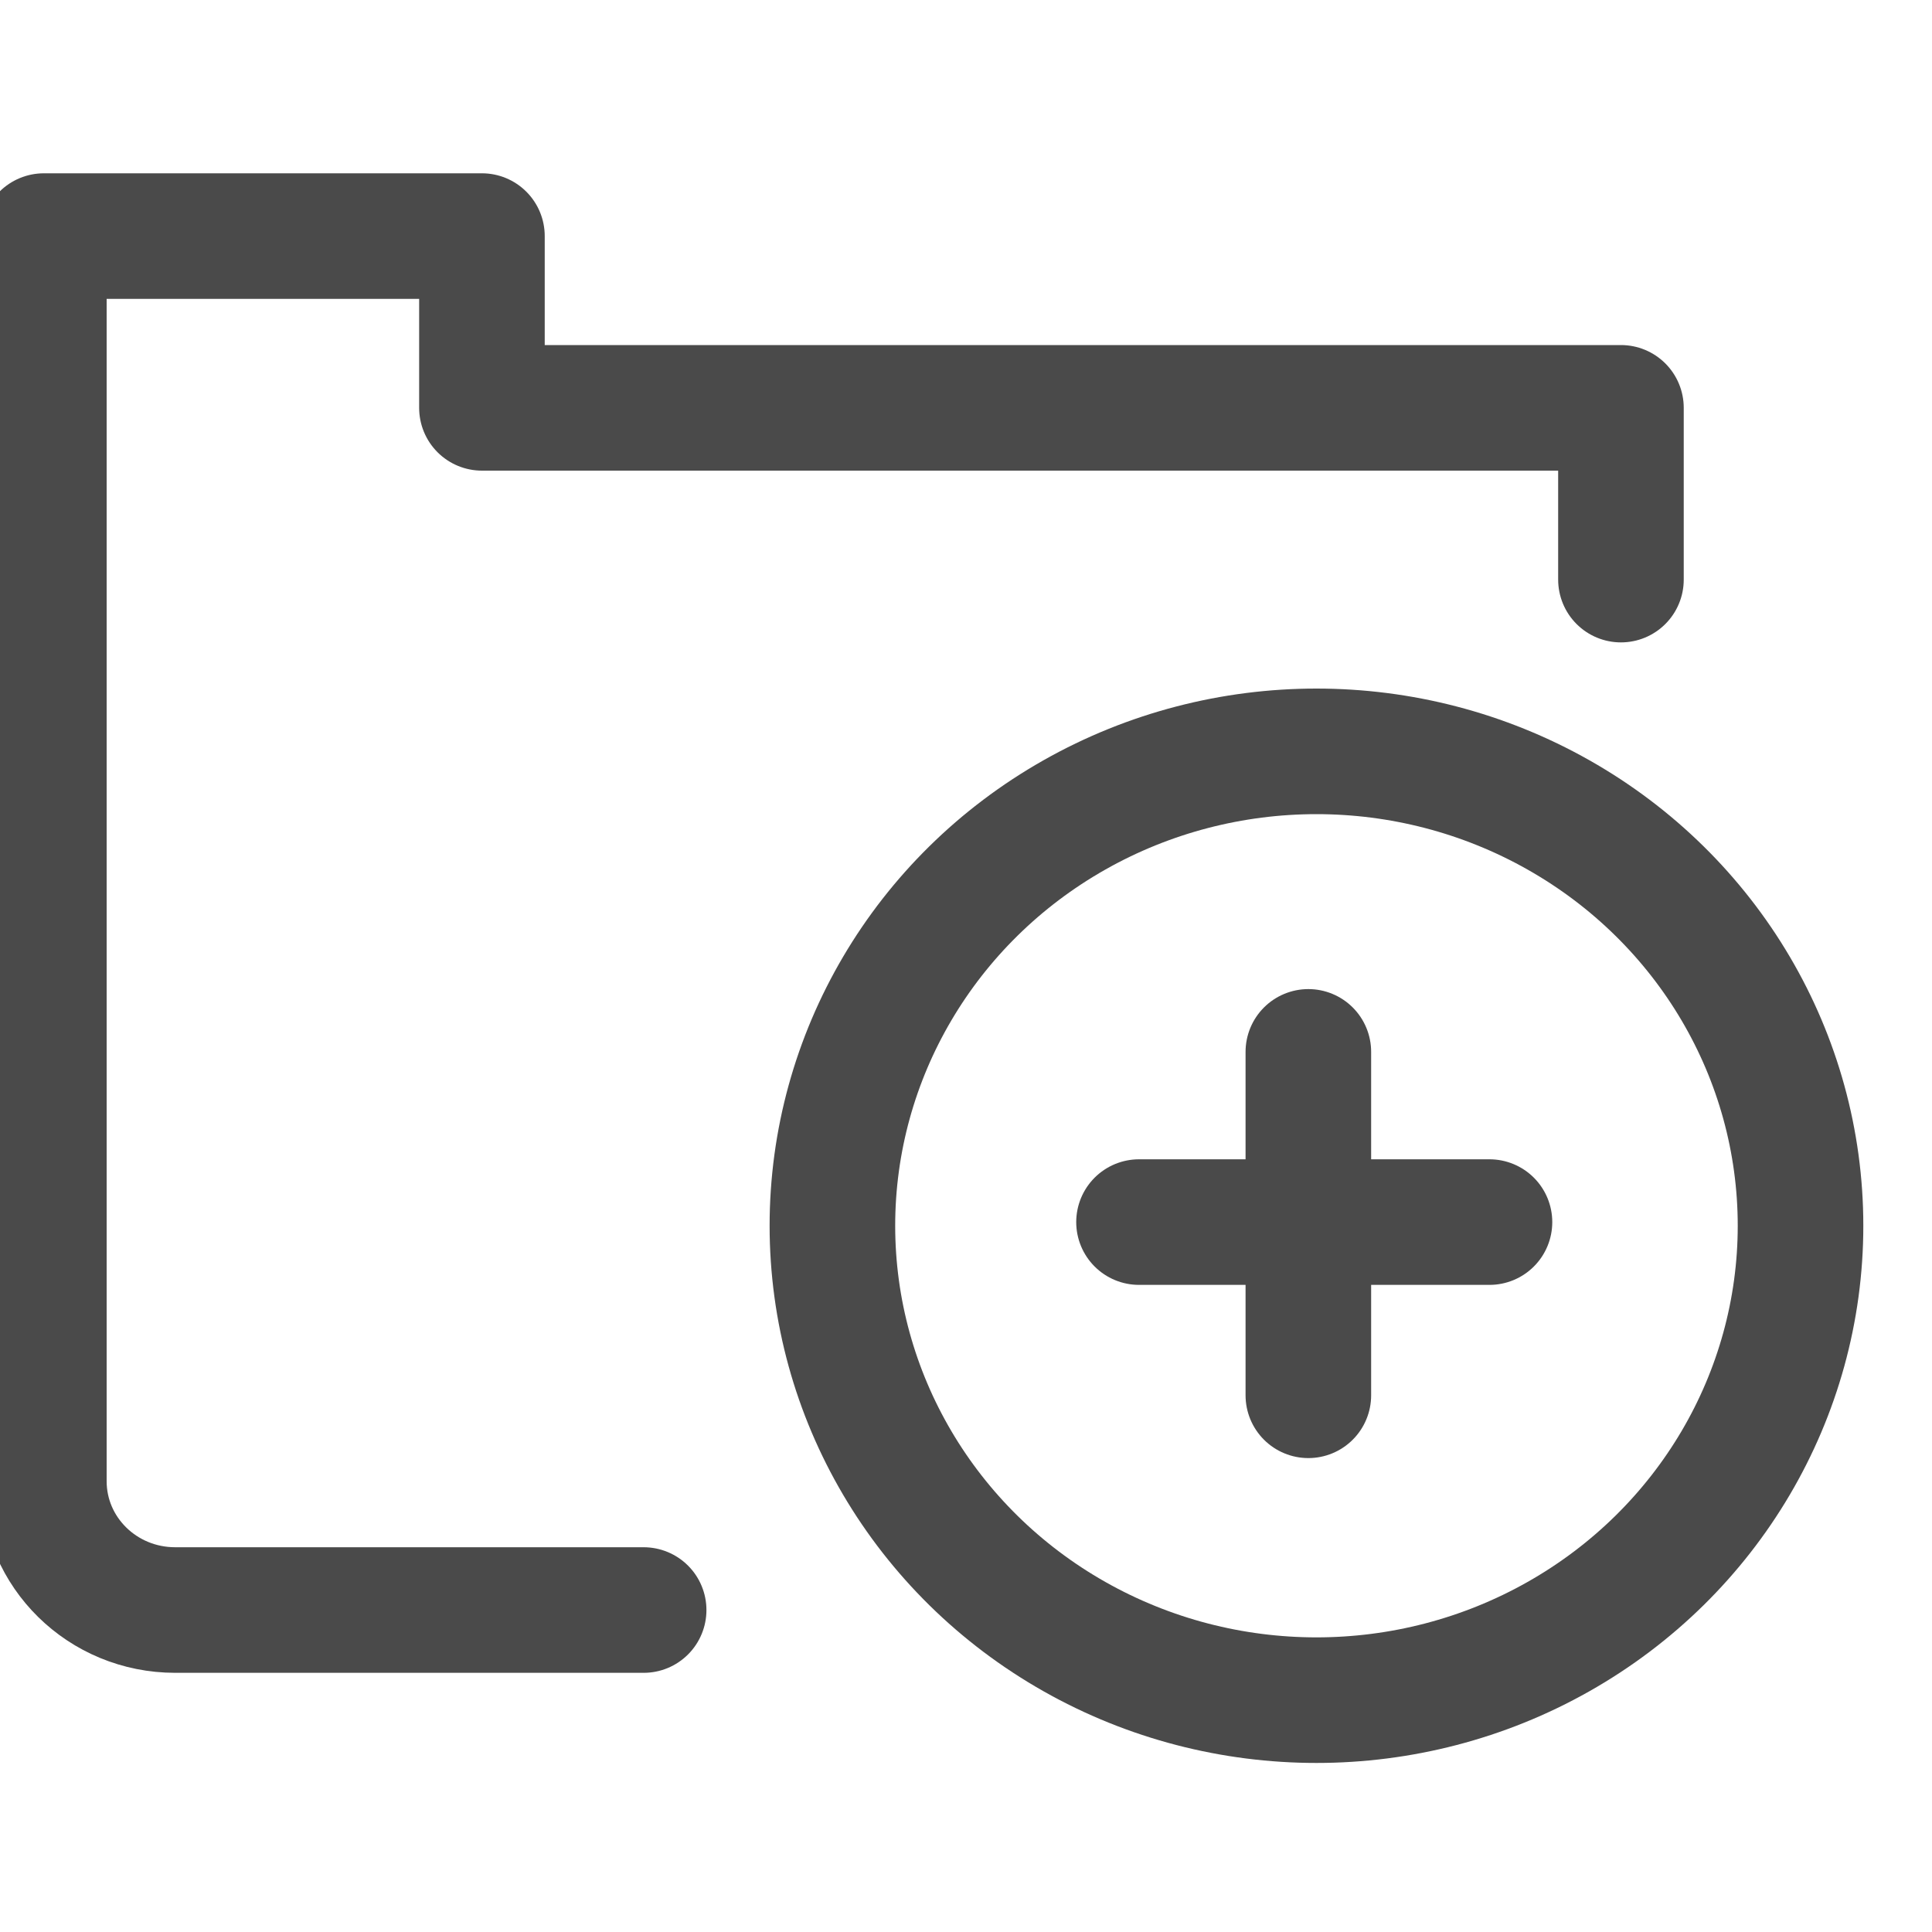 <?xml version="1.0" encoding="UTF-8"?>
<svg width="20px" height="20px" viewBox="0 0 20 20" version="1.1" xmlns="http://www.w3.org/2000/svg" xmlns:xlink="http://www.w3.org/1999/xlink">
    <!-- Generator: sketchtool 51.2 (57519) - http://www.bohemiancoding.com/sketch -->
    <title>C6D12CE9-6D81-49C1-B02B-54AEF9835BA5</title>
    <desc>Created with sketchtool.</desc>
    <defs></defs>
    <g id="Symbols" stroke="none" stroke-width="1" fill="none" fill-rule="evenodd" stroke-linejoin="round">
        <g id="icons/button/icon/actions/newfolder" stroke="#4A4A4A" stroke-width="1.3">
            <g id="folder-add.3.3.1" transform="translate(0, 2)">
                <g id="Outline_Icons">
                    <g id="Group">
                        <g transform="translate(8.163, 5.333)">
                            <ellipse id="Oval" cx="5.465" cy="5.356" rx="5.011" ry="4.911"></ellipse>
                            <path d="M3.628,5.318 L7.256,5.318" id="Shape" stroke-linecap="round"></path>
                            <path d="M5.381,7.111 L5.381,3.556" id="Shape" stroke-linecap="round"></path>
                        </g>
                        <g id="Shape" stroke-linecap="round">
                            <path d="M16.78,4 L16.78,2.222 L4.989,2.222 L4.989,0.444 L0.454,0.444 L0.454,13.333 C0.454,14.07 1.061,14.667 1.814,14.667 C2.315,14.667 3.931,14.667 6.663,14.667"></path>
                        </g>
                    </g>
                </g>
            </g>
        </g>
    </g>
</svg>